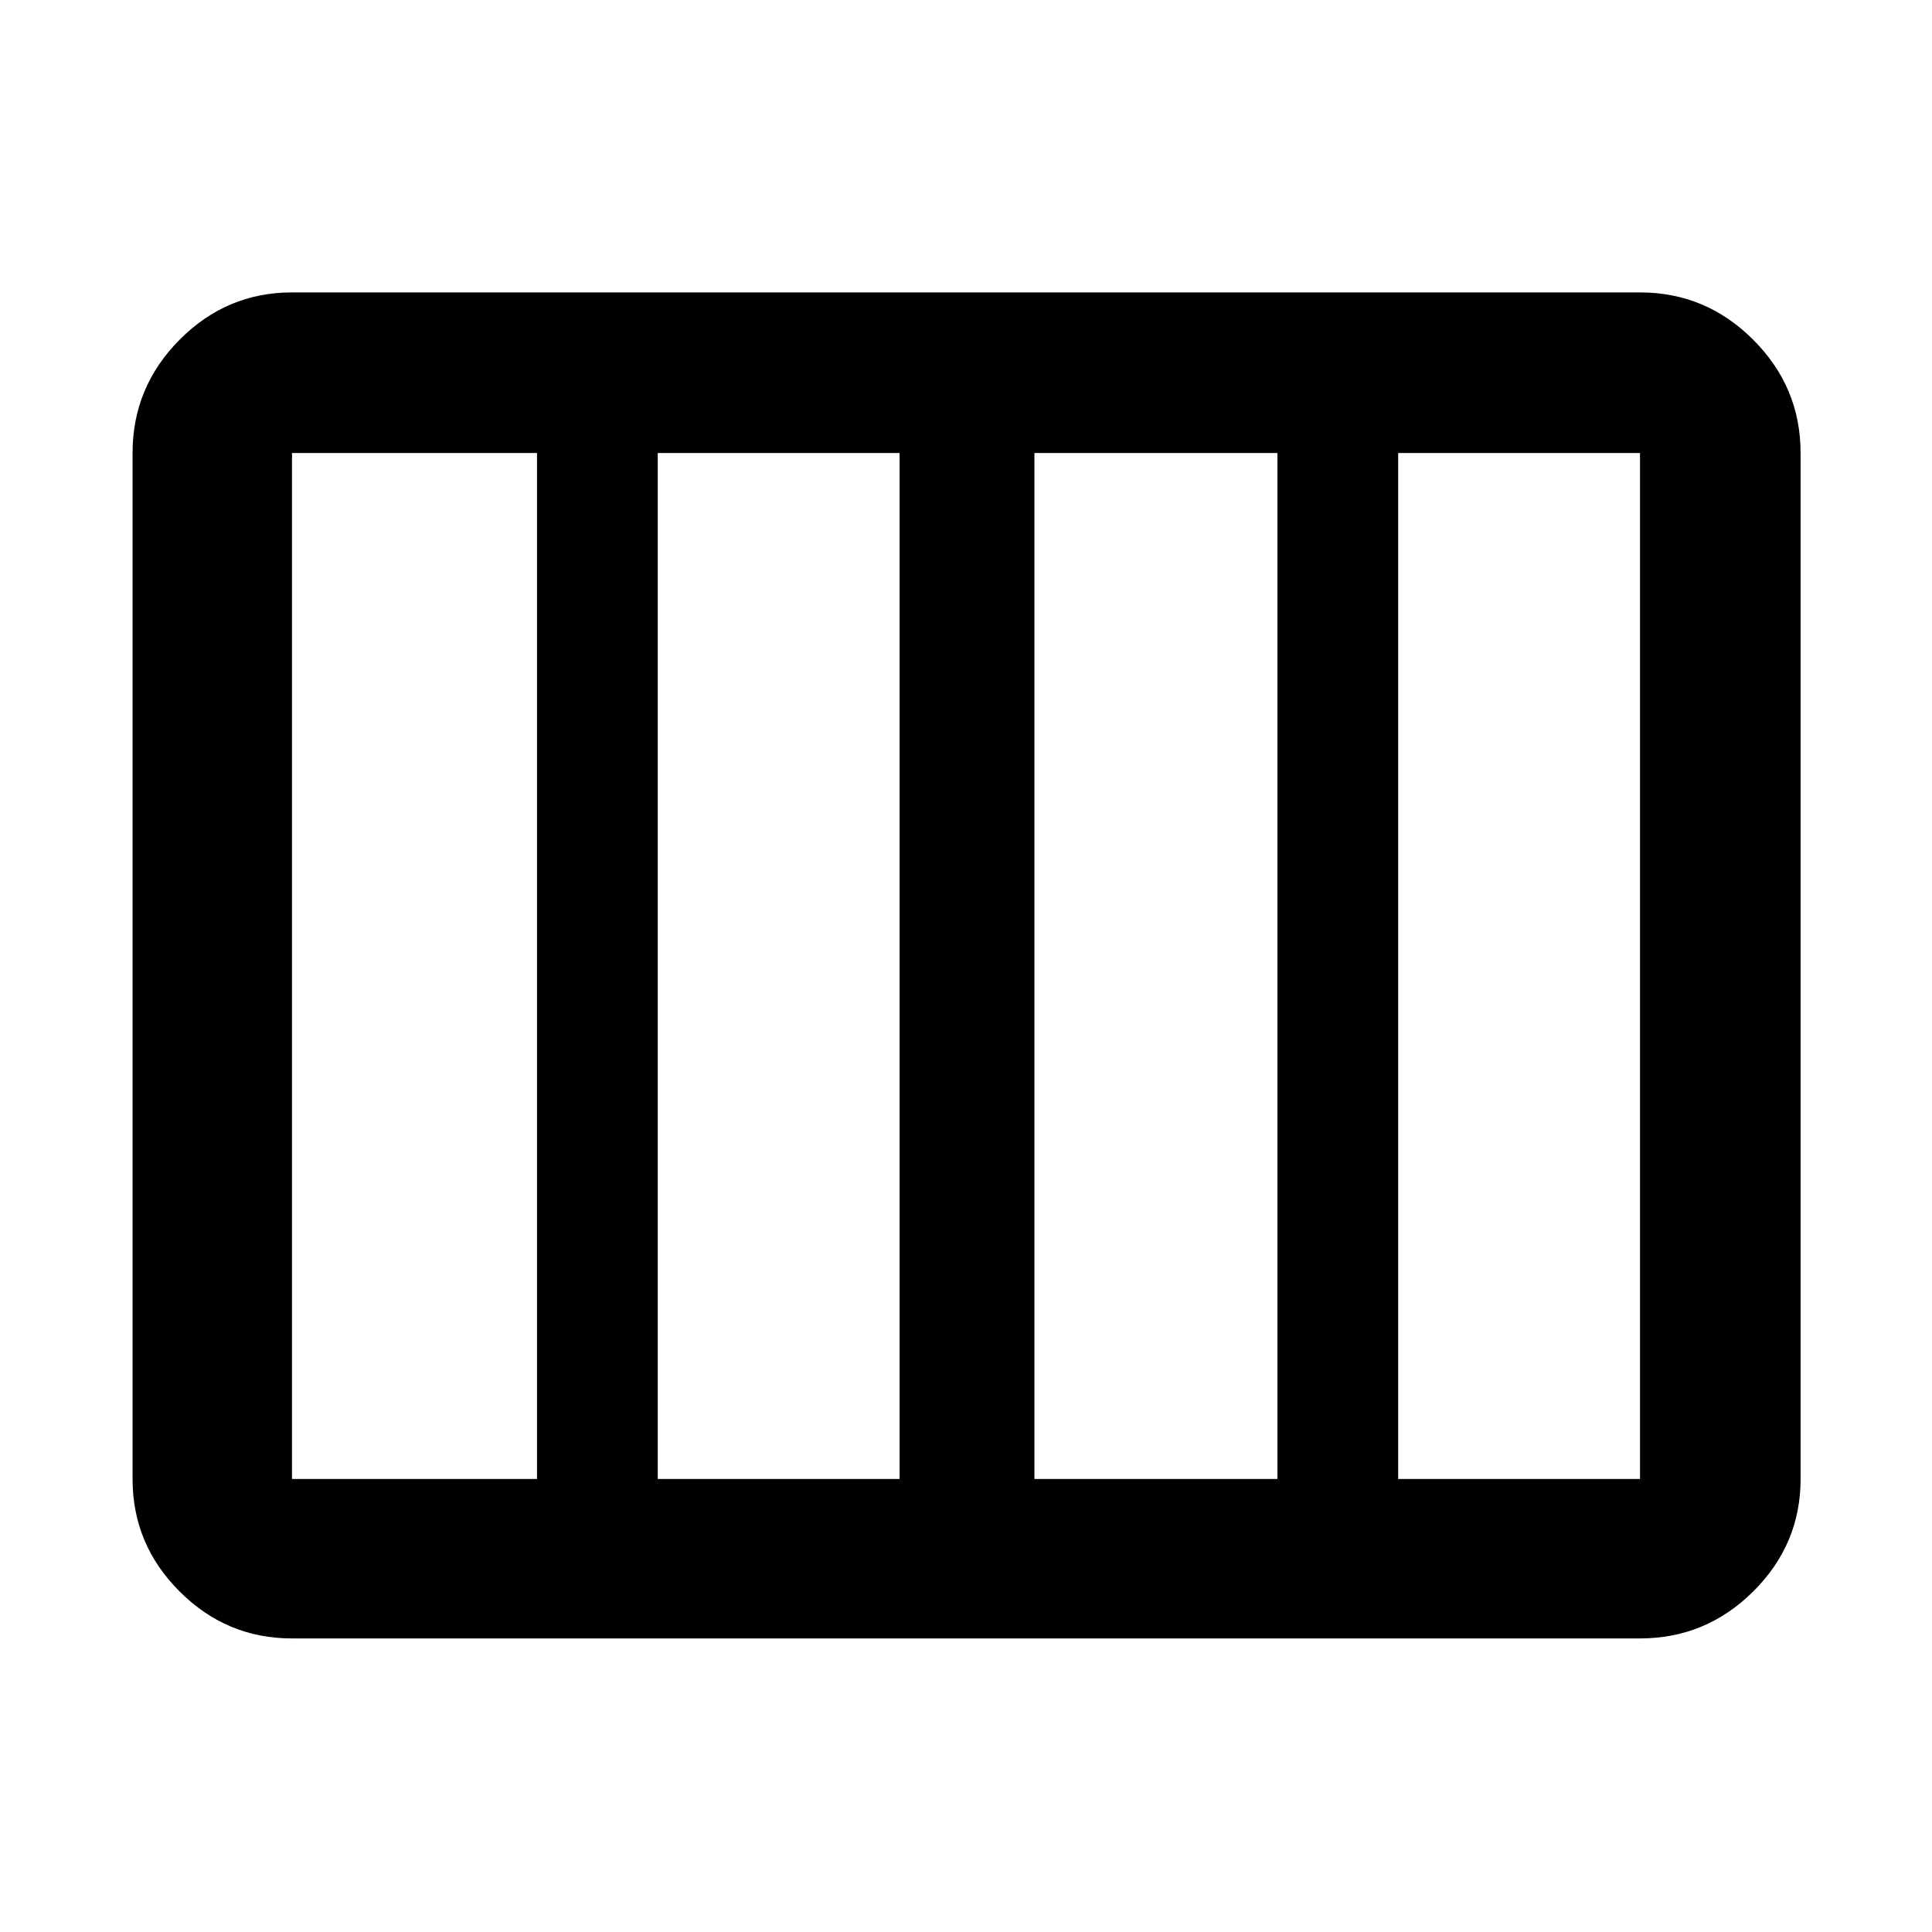 <svg xmlns="http://www.w3.org/2000/svg" width="48" height="48" viewBox="0 -960 960 960"><path d="M145.09-145.87q-32.51 0-55.87-23.35-23.35-23.36-23.35-55.87v-509.82q0-32.74 23.35-56.26 23.36-23.53 55.87-23.53h669.82q32.74 0 56.26 23.53 23.53 23.52 23.53 56.26v509.82q0 32.51-23.53 55.87-23.52 23.35-56.26 23.35H145.09ZM514-225.09h120.74v-509.82H514v509.82Zm-187.17 0H447v-509.82H326.83v509.82Zm-181.74 0h121.74v-509.82H145.09v509.82Zm549.65 0h120.17v-509.82H694.74v509.82Z"/></svg>